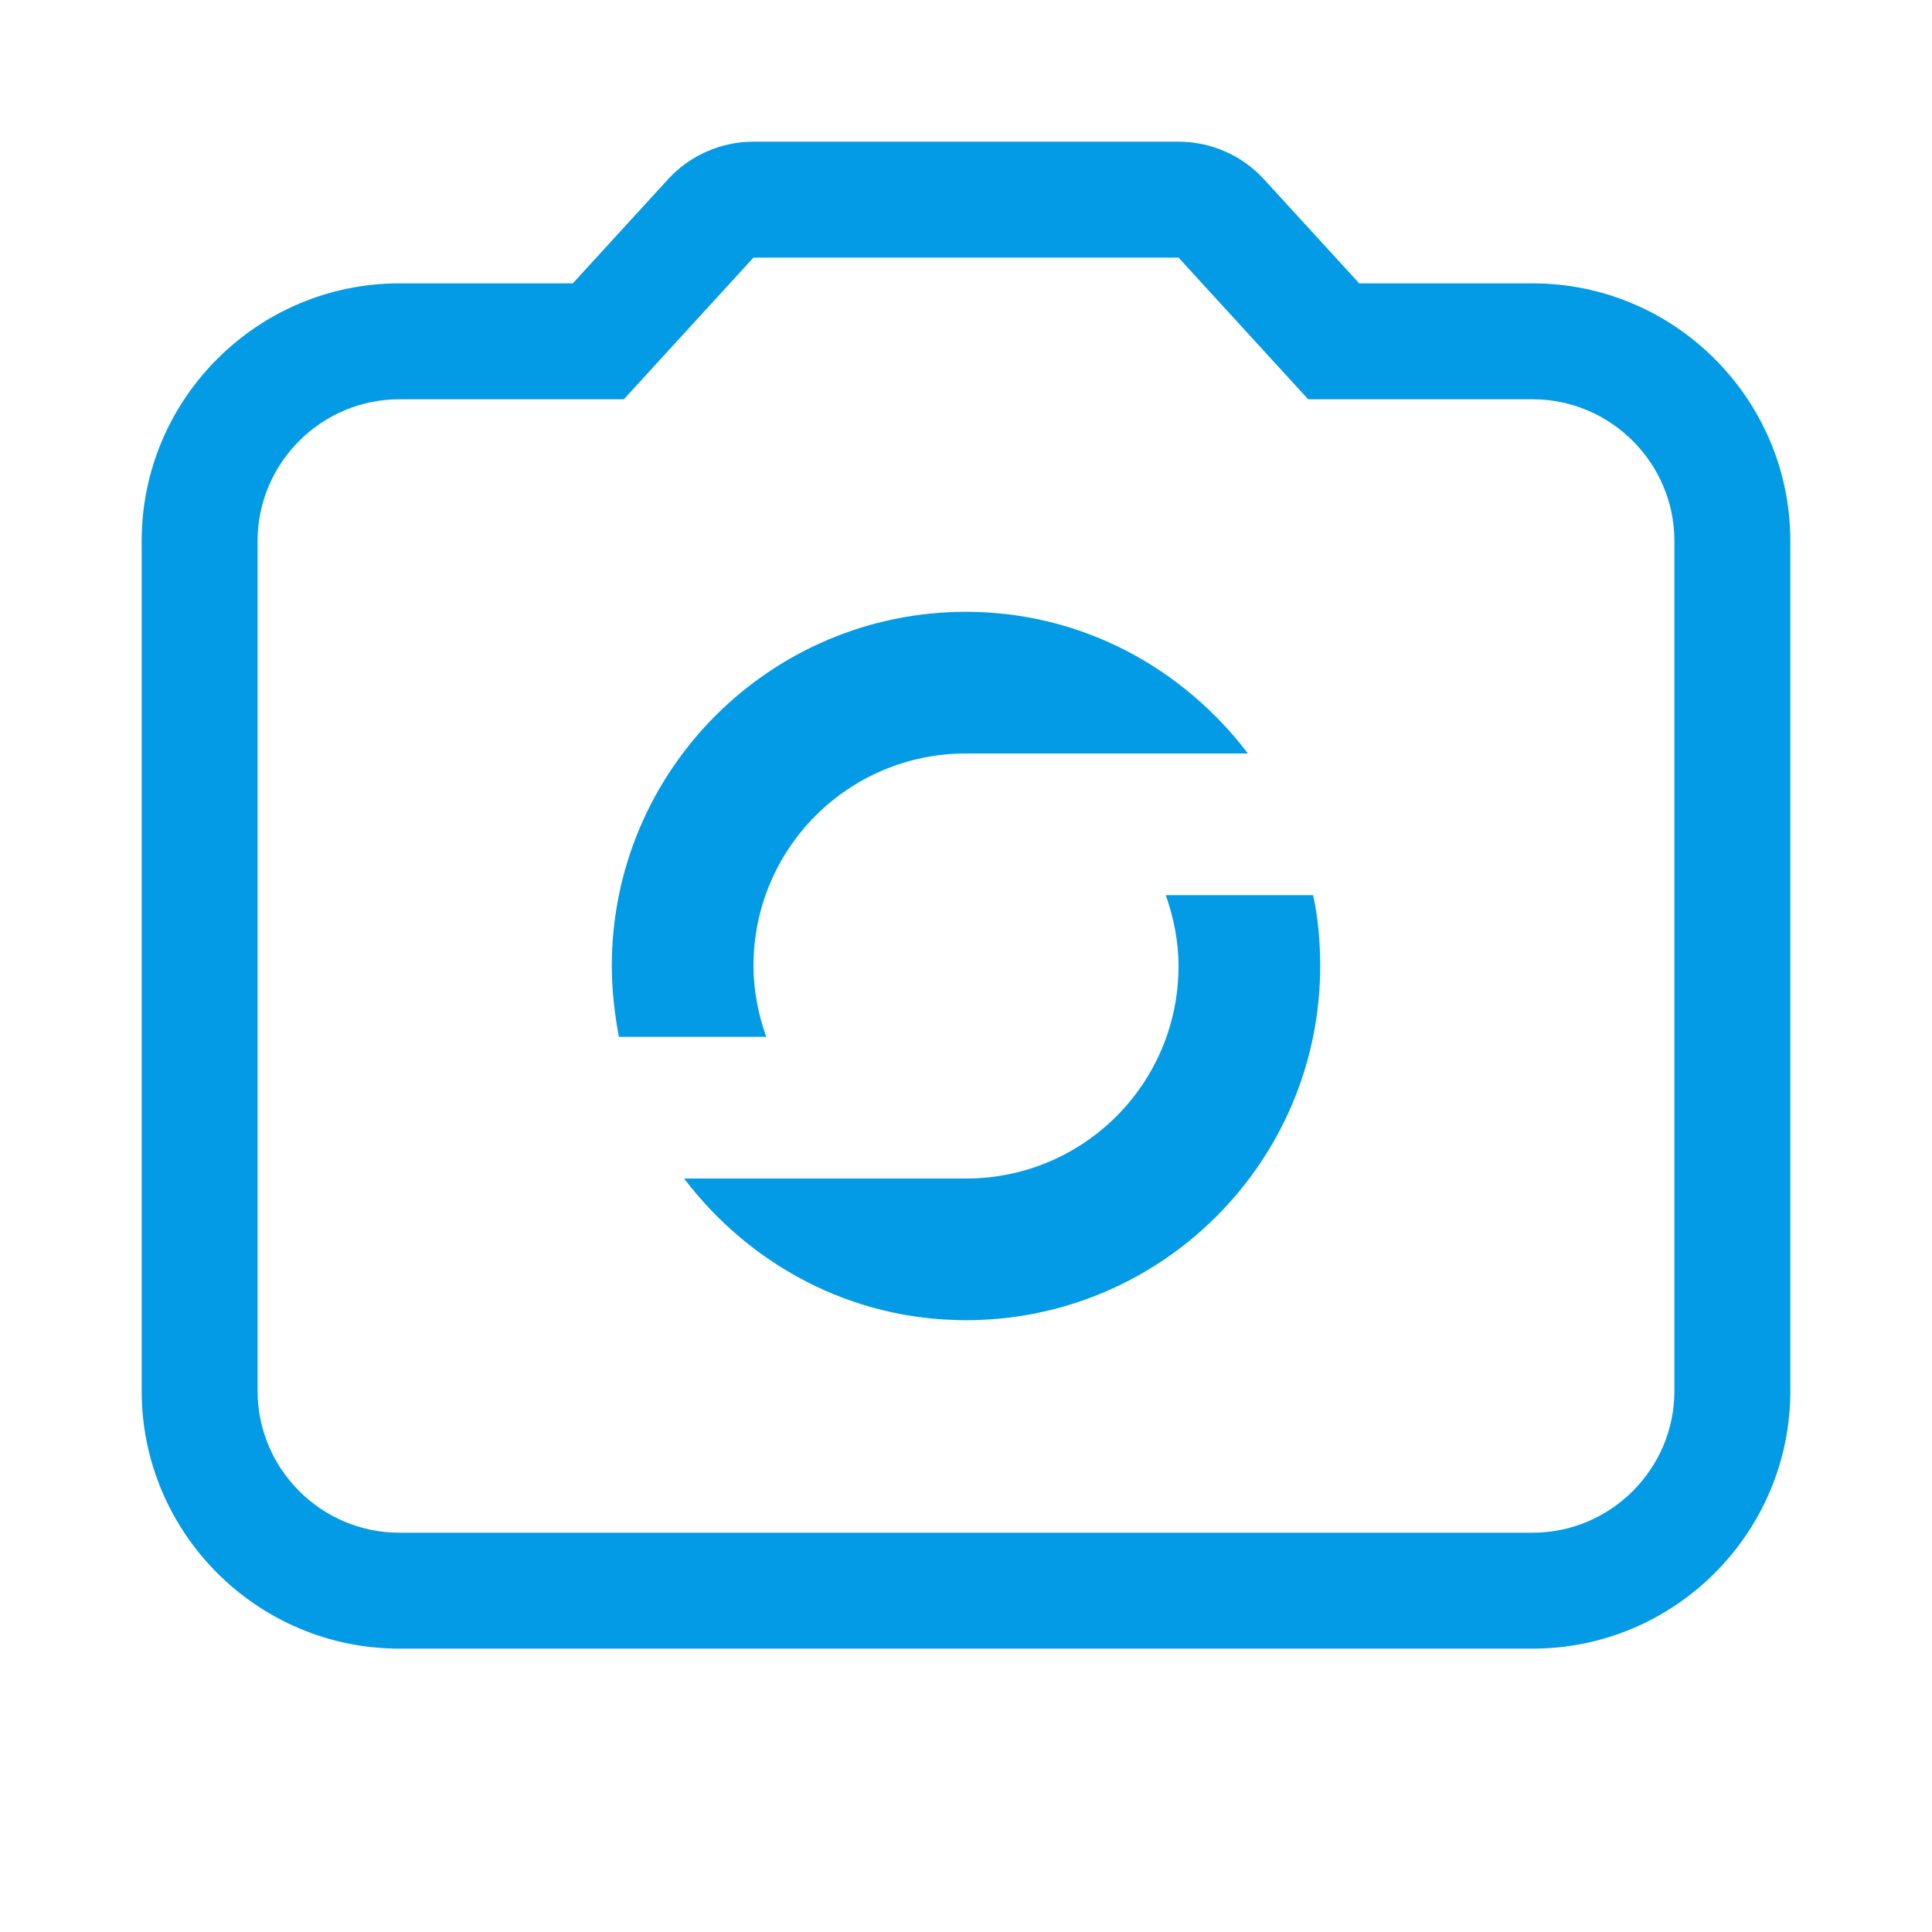 <svg version="1.1" xmlns="http://www.w3.org/2000/svg" xmlns:xlink="http://www.w3.org/1999/xlink" viewBox="0,0,1024,1024">
	<!-- Color names: teamapps-color-1 -->
	<desc>party_mode icon - Licensed under Apache License v2.0 (http://www.apache.org/licenses/LICENSE-2.0) - Created with Iconfu.com - Derivative work of Material icons (Copyright Google Inc.)</desc>
	<g fill="none" fill-rule="nonzero" style="mix-blend-mode: normal">
		<g color="#039be5" class="teamapps-color-1">
			<path d="M948.91,286.72v450.56c0,75.24 -61.32,136.53 -136.54,136.53h-600.74c-75.22,0 -136.54,-61.29 -136.54,-136.53v-450.56c0,-75.24 61.32,-136.53 136.54,-136.53h91.96l50.44,-55.13c11.64,-12.72 28.09,-19.97 45.33,-19.97h225.28c17.24,0 33.69,7.25 45.33,19.97l50.44,55.13h91.96c75.22,0 136.54,61.29 136.54,136.53zM812.37,211.63h-119.02l-68.71,-75.1h-225.28l-68.71,75.1h-119.02c-41.3,0 -75.1,33.79 -75.1,75.09v450.56c0,41.3 33.8,75.09 75.1,75.09h600.74c41.3,0 75.1,-33.79 75.1,-75.09v-450.56c0,-41.3 -33.8,-75.09 -75.1,-75.09zM512,324.27c61.2,0 114.89,29.66 149.43,75.09h-149.43c-62.33,0 -112.64,50.31 -112.64,112.64c0,13.14 2.63,25.91 6.76,37.55h-78.1c-2.25,-12.01 -3.75,-24.78 -3.75,-37.55c0,-103.63 84.1,-187.73 187.73,-187.73zM512,699.73c-61.2,0 -114.89,-29.66 -149.43,-75.09h149.43c62.33,0 112.64,-50.31 112.64,-112.64c0,-13.14 -2.63,-25.91 -6.76,-37.55h78.1c2.63,12.01 3.75,24.78 3.75,37.55c0,103.63 -84.1,187.73 -187.73,187.73z" fill="currentColor"/>
		</g>
	</g>
</svg>